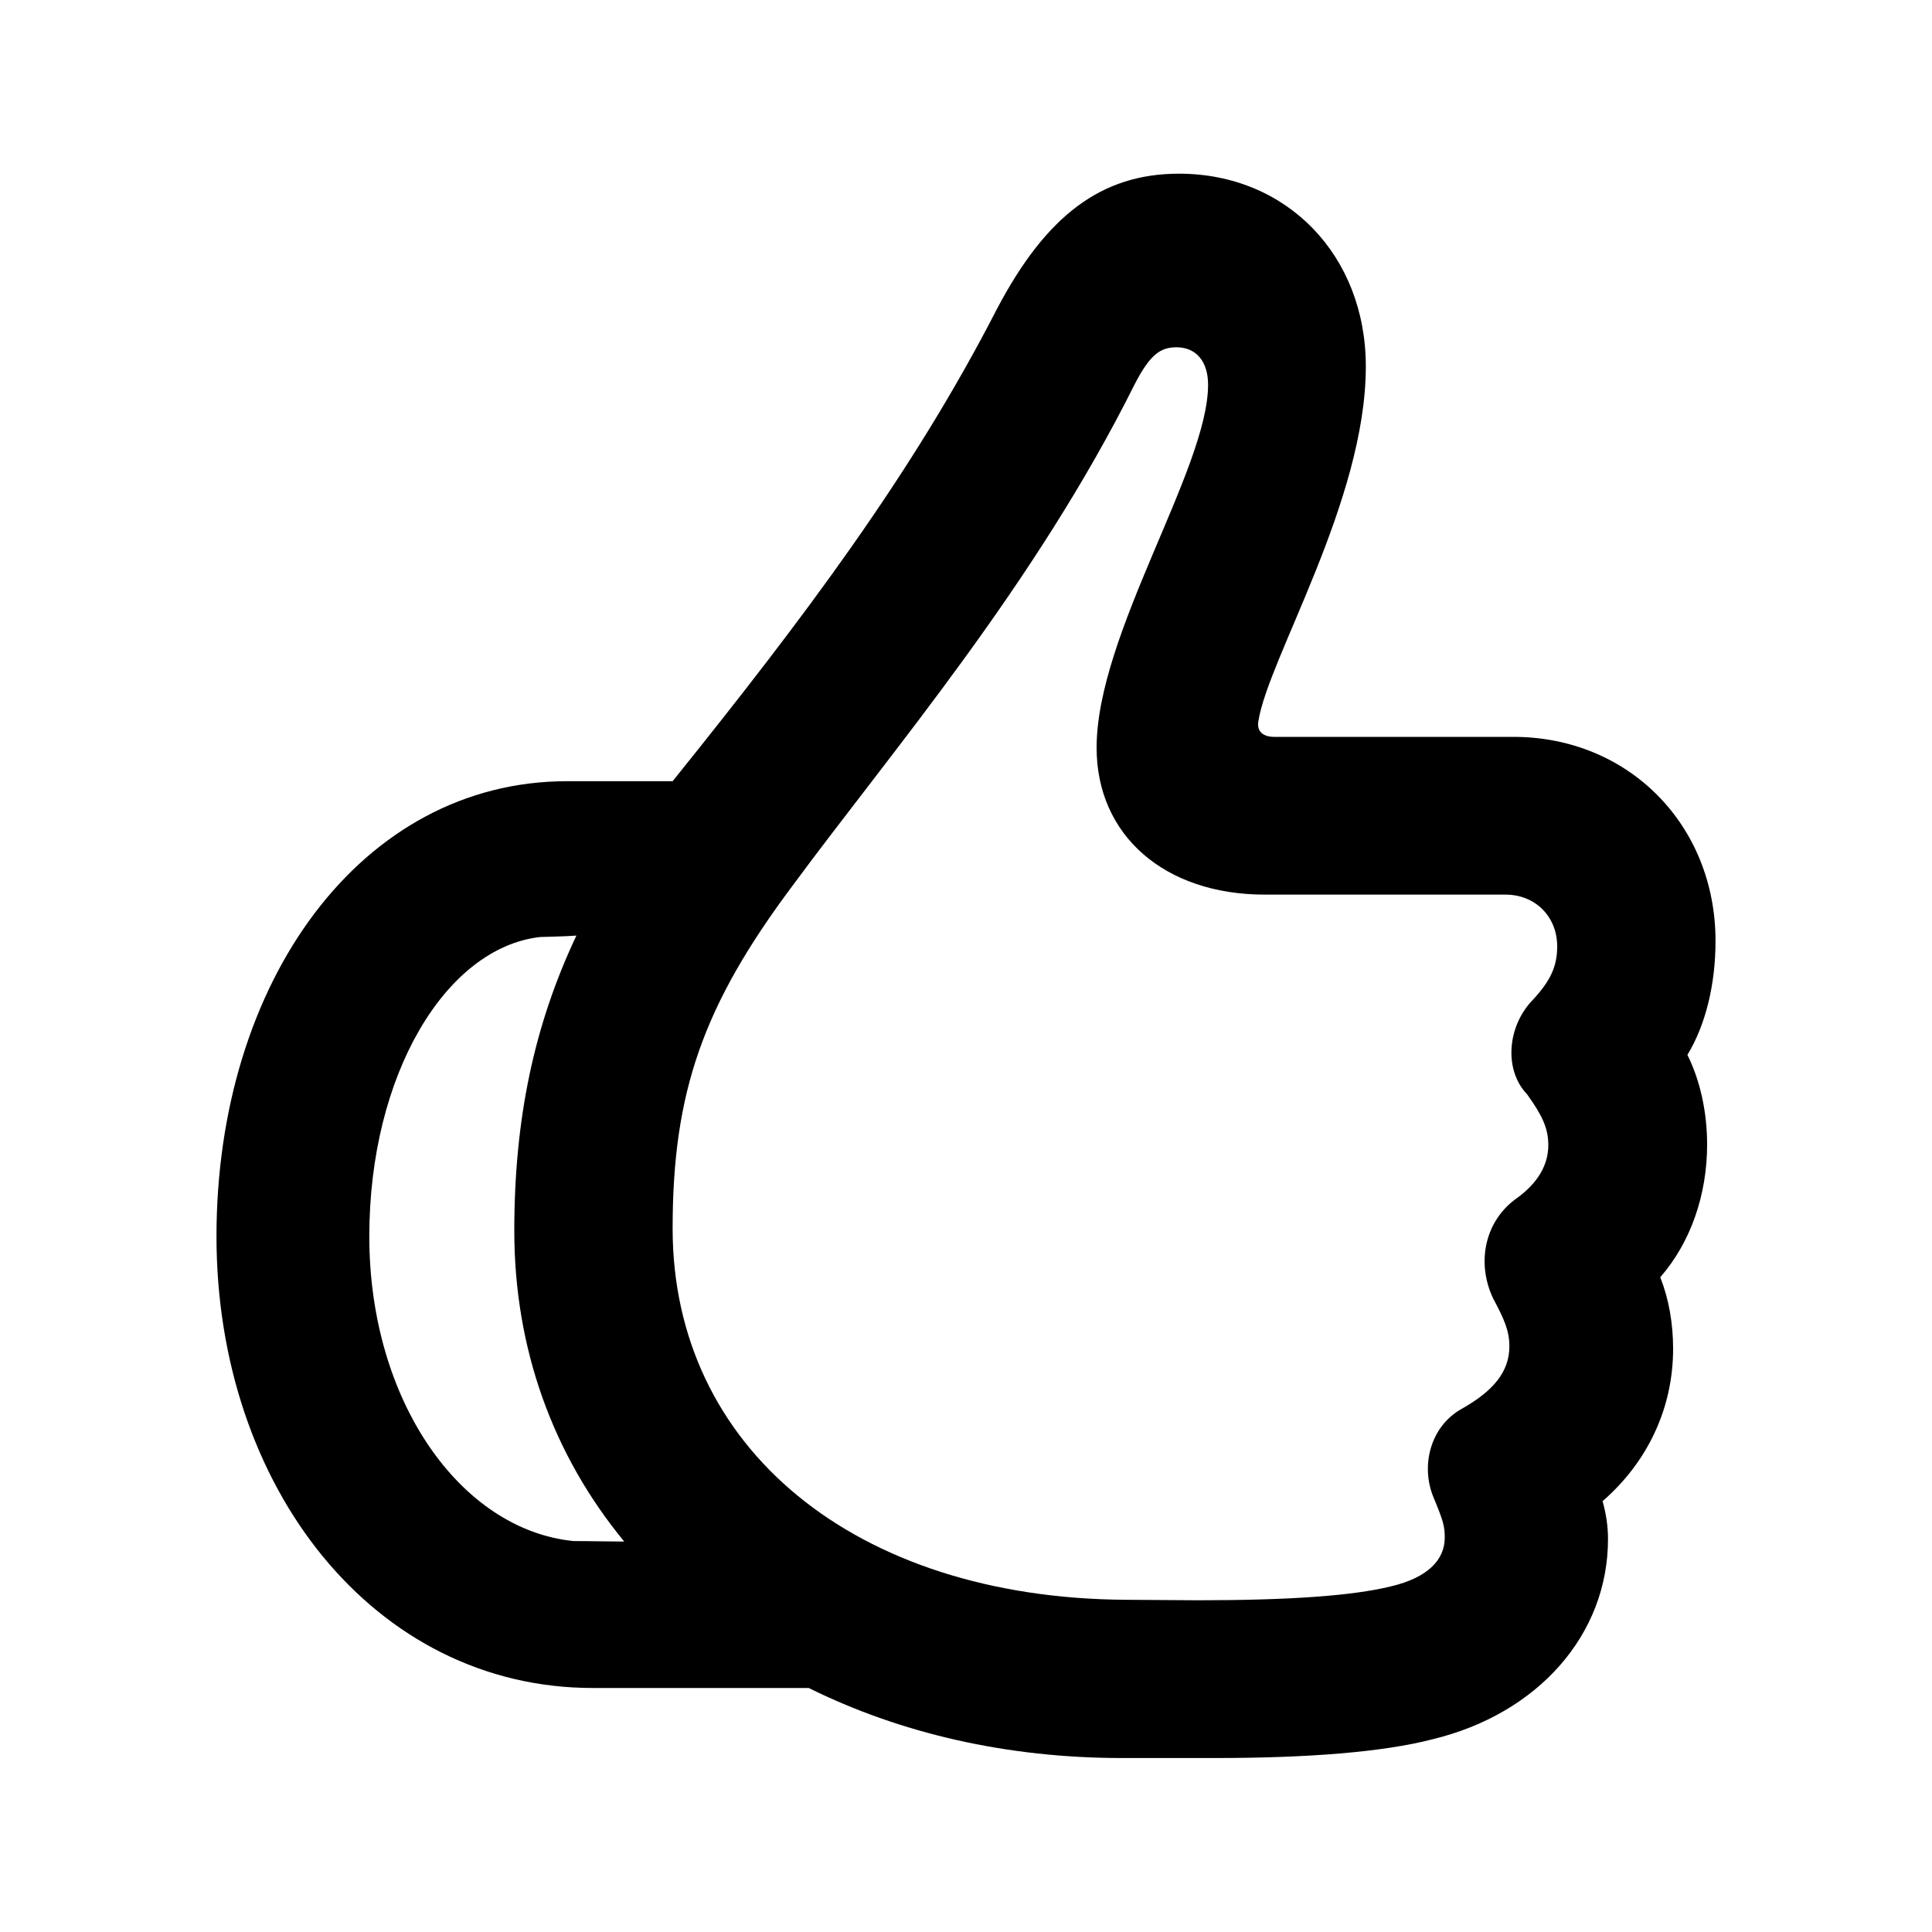 <svg width="20" height="20" viewBox="0 0 20 20" fill="currentColor" xmlns="http://www.w3.org/2000/svg">
<path d="M2.241 12.799C2.241 15.397 3.875 17.474 6.136 17.474H8.372C9.321 17.944 10.424 18.199 11.613 18.199H12.583C13.532 18.199 14.318 18.138 14.829 18.005C15.926 17.74 16.646 16.918 16.646 15.933C16.646 15.795 16.625 15.667 16.59 15.54C17.054 15.136 17.32 14.58 17.32 13.962C17.32 13.697 17.274 13.442 17.187 13.222C17.503 12.86 17.672 12.365 17.672 11.849C17.672 11.512 17.6 11.185 17.468 10.92C17.657 10.609 17.759 10.19 17.759 9.741C17.759 8.541 16.86 7.628 15.666 7.628H13.19C13.083 7.628 13.006 7.577 13.027 7.464C13.129 6.816 14.139 5.183 14.139 3.794C14.139 2.646 13.323 1.798 12.205 1.798C11.404 1.798 10.832 2.227 10.321 3.197C9.443 4.907 8.326 6.392 6.963 8.087H5.87C3.742 8.087 2.241 10.159 2.241 12.799ZM6.963 12.717C6.963 11.303 7.279 10.405 8.208 9.164C9.244 7.76 10.704 6.066 11.746 3.978C11.904 3.672 12.011 3.595 12.179 3.595C12.379 3.595 12.506 3.738 12.506 3.983C12.506 4.851 11.352 6.566 11.352 7.74C11.352 8.649 12.057 9.261 13.093 9.261H15.584C15.896 9.261 16.12 9.491 16.12 9.797C16.12 10.006 16.049 10.154 15.87 10.348C15.604 10.619 15.564 11.073 15.809 11.329C15.962 11.543 16.028 11.676 16.028 11.854C16.028 12.063 15.916 12.247 15.707 12.4C15.375 12.63 15.278 13.064 15.457 13.442C15.569 13.651 15.625 13.774 15.625 13.937C15.625 14.202 15.457 14.401 15.13 14.585C14.803 14.769 14.706 15.177 14.839 15.499C14.941 15.744 14.956 15.8 14.956 15.917C14.956 16.142 14.788 16.331 14.395 16.423C13.997 16.52 13.348 16.566 12.394 16.566L11.659 16.561C8.846 16.545 6.963 14.983 6.963 12.717ZM3.823 12.799C3.823 11.124 4.615 9.812 5.59 9.7C5.717 9.695 5.84 9.695 5.967 9.685C5.528 10.614 5.324 11.584 5.324 12.742C5.324 13.957 5.722 15.06 6.462 15.958C6.299 15.958 6.115 15.953 5.937 15.953C4.768 15.836 3.823 14.503 3.823 12.799Z" fill="currentColor"/>
</svg>
